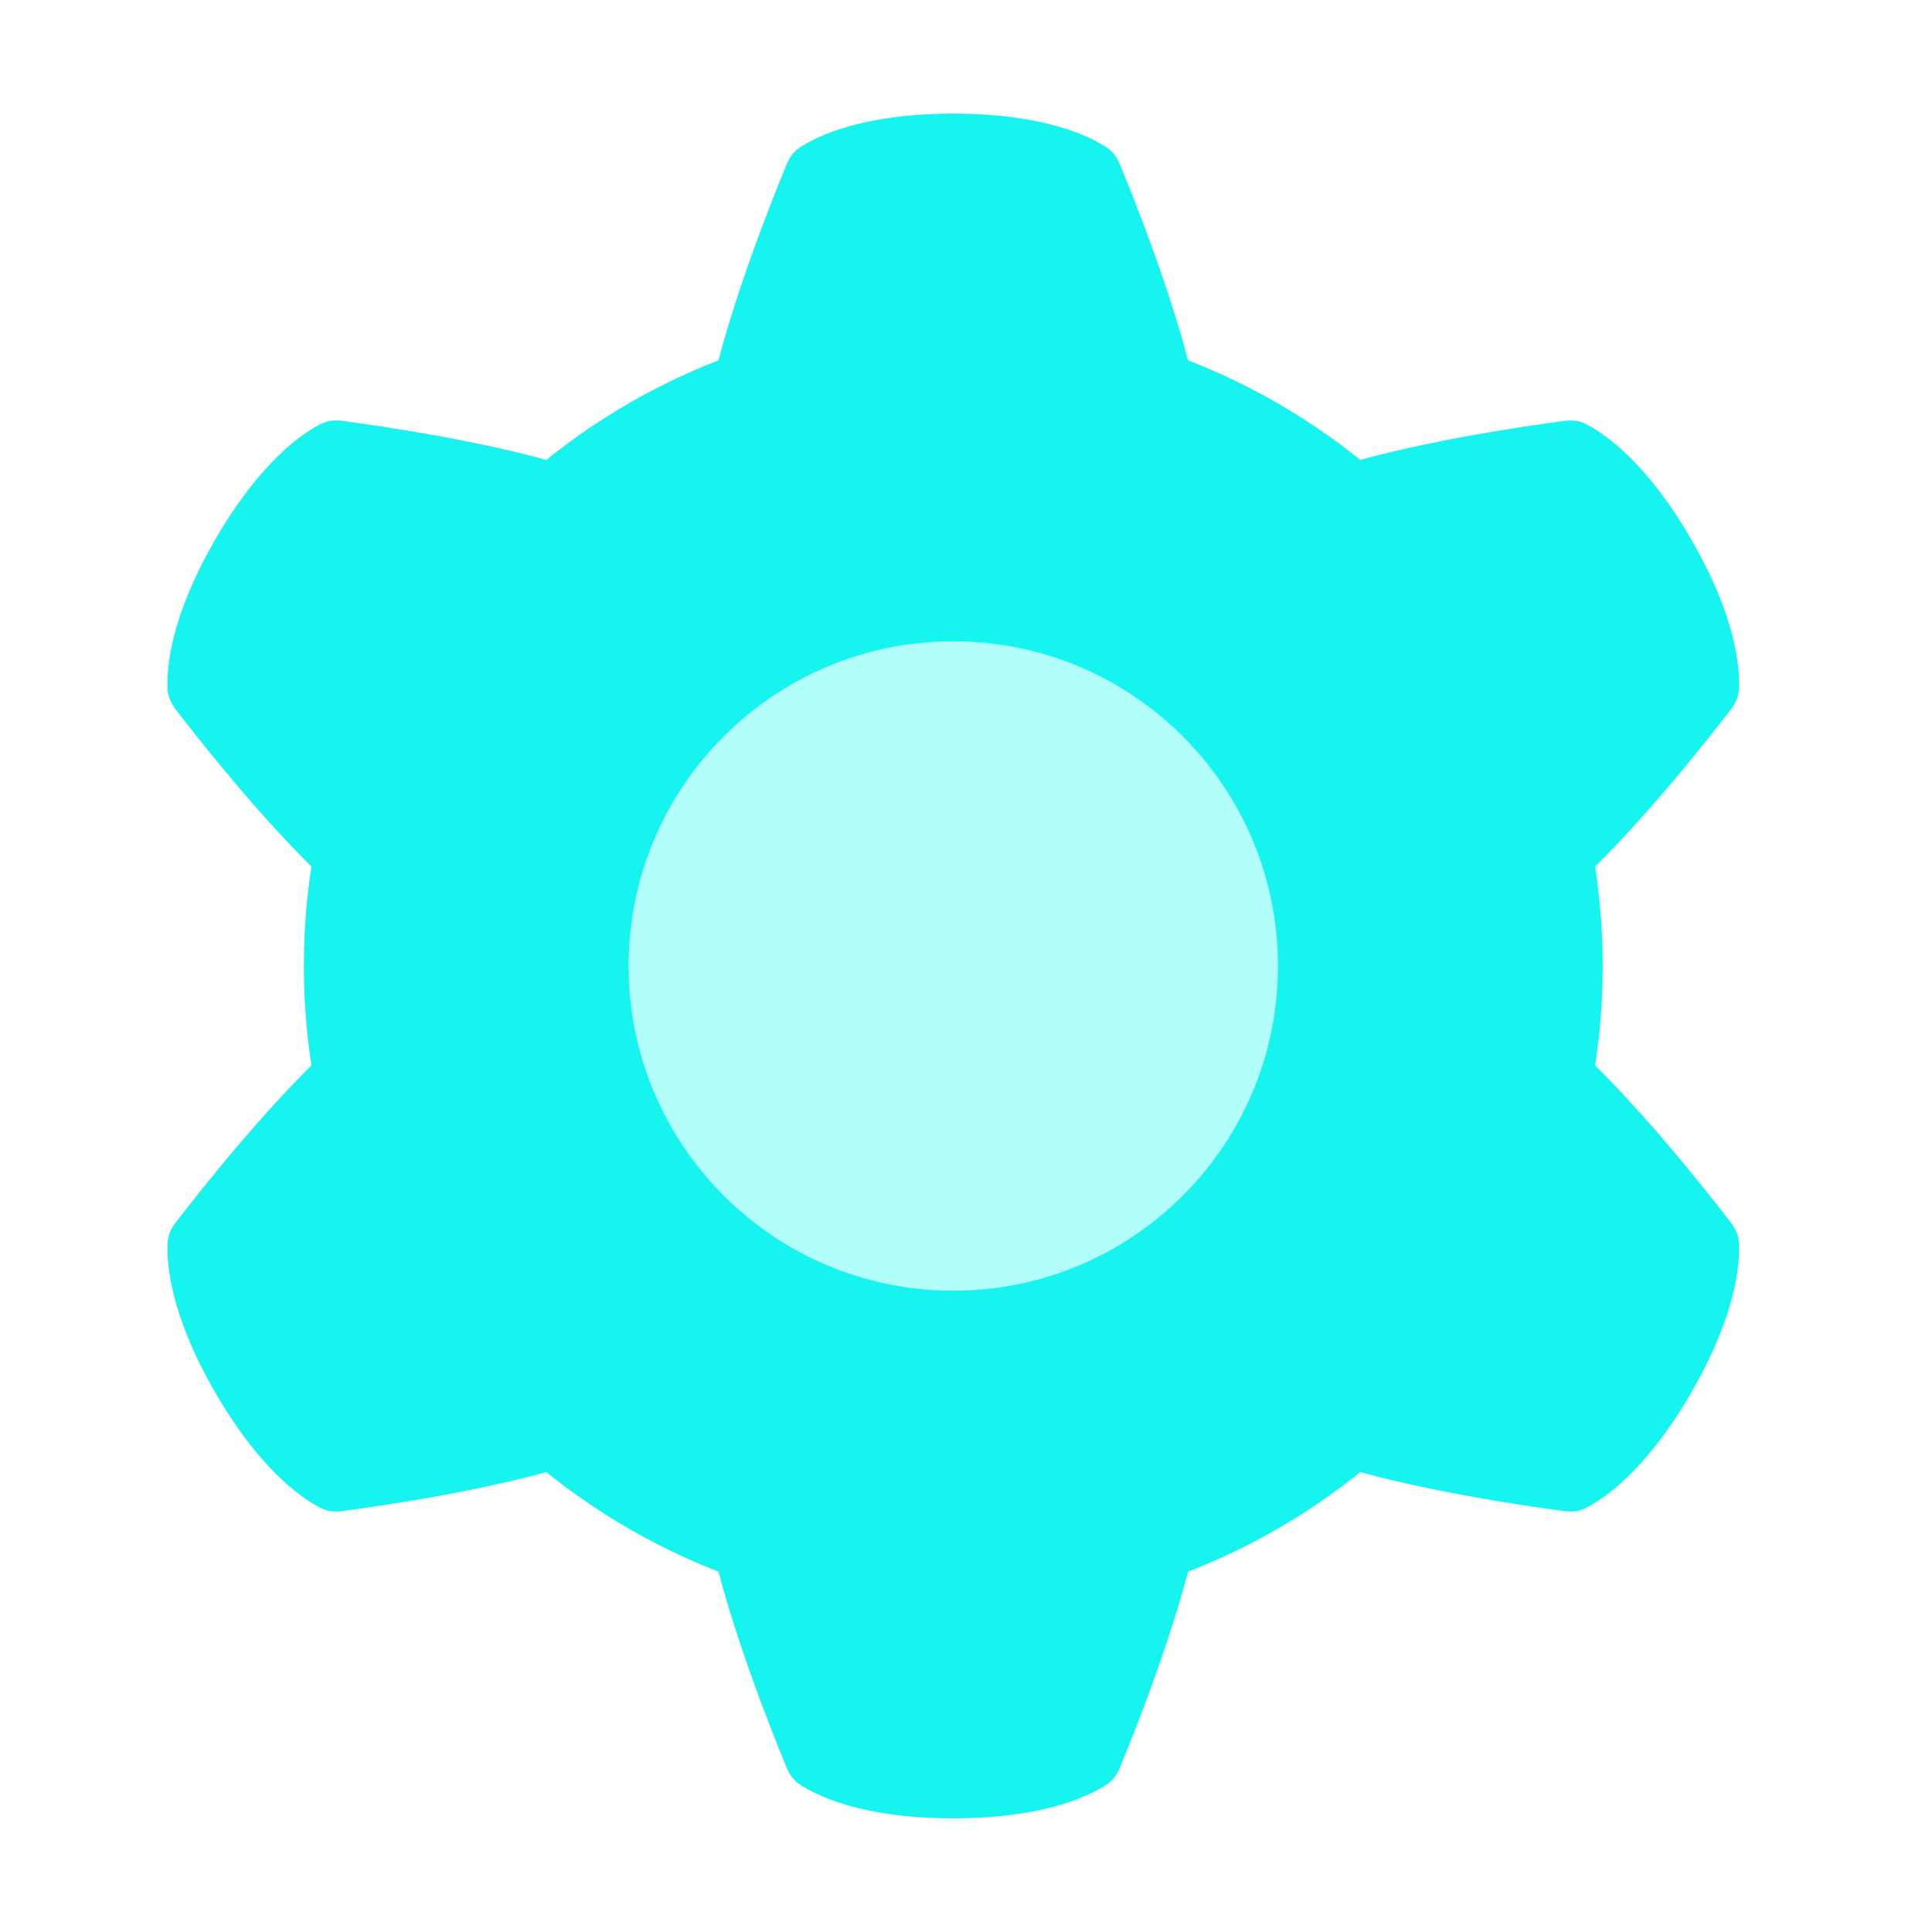 <svg width="68" height="68" viewBox="0 0 68 68" fill="none" xmlns="http://www.w3.org/2000/svg">
<g filter="url(#filter0_d_5_13)">
<path fill-rule="evenodd" clip-rule="evenodd" d="M28.143 1.196C27.931 1.336 27.787 1.548 27.689 1.783C27.192 2.984 25.581 6.997 24.981 10H42.124C41.523 6.997 39.913 2.984 39.415 1.783C39.318 1.548 39.174 1.336 38.962 1.196C38.348 0.791 36.74 0 33.552 0C30.364 0 28.757 0.791 28.143 1.196ZM28.143 58.804C27.931 58.664 27.787 58.452 27.689 58.217C27.192 57.016 25.581 53.003 24.981 50H42.124C41.523 53.003 39.913 57.016 39.415 58.217C39.318 58.452 39.174 58.664 38.962 58.804C38.348 59.209 36.74 60 33.552 60C30.364 60 28.757 59.209 28.143 58.804Z" fill="#15F4EE"/>
<path fill-rule="evenodd" clip-rule="evenodd" d="M5.902 20.282C5.917 20.536 6.029 20.767 6.184 20.969C6.976 22 9.646 25.401 11.946 27.423L20.517 12.577C17.617 11.596 13.336 10.984 12.047 10.814C11.795 10.781 11.539 10.799 11.312 10.913C10.654 11.242 9.166 12.239 7.572 15C5.977 17.761 5.859 19.548 5.902 20.282ZM55.793 49.087C55.566 49.201 55.31 49.219 55.058 49.186C53.768 49.016 49.488 48.404 46.587 47.423L55.158 32.577C57.459 34.598 60.129 37.999 60.92 39.031C61.075 39.233 61.187 39.464 61.202 39.718C61.246 40.452 61.127 42.239 59.533 45C57.939 47.761 56.451 48.758 55.793 49.087Z" fill="#15F4EE"/>
<path fill-rule="evenodd" clip-rule="evenodd" d="M11.311 49.087C11.539 49.201 11.795 49.219 12.047 49.186C13.336 49.016 17.617 48.404 20.517 47.423L11.946 32.577C9.646 34.598 6.976 37.999 6.184 39.031C6.029 39.233 5.917 39.464 5.902 39.718C5.859 40.452 5.977 42.239 7.571 45C9.166 47.761 10.654 48.758 11.311 49.087ZM61.202 20.282C61.187 20.536 61.075 20.767 60.92 20.969C60.129 22 57.459 25.401 55.158 27.423L46.587 12.577C49.488 11.595 53.768 10.984 55.058 10.814C55.31 10.781 55.566 10.799 55.793 10.913C56.451 11.242 57.939 12.239 59.533 15C61.127 17.761 61.246 19.548 61.202 20.282Z" fill="#15F4EE"/>
<path d="M56.41 30C56.41 42.624 46.176 52.857 33.552 52.857C20.929 52.857 10.695 42.624 10.695 30C10.695 17.376 20.929 7.143 33.552 7.143C46.176 7.143 56.41 17.376 56.41 30Z" fill="#15F4EE"/>
<path d="M44.981 30C44.981 36.312 39.864 41.429 33.552 41.429C27.241 41.429 22.124 36.312 22.124 30C22.124 23.688 27.241 18.571 33.552 18.571C39.864 18.571 44.981 23.688 44.981 30Z" fill="#B2FEFA"/>
</g>
<defs>
<filter id="filter0_d_5_13" x="0" y="0" width="67.105" height="68" filterUnits="userSpaceOnUse" color-interpolation-filters="sRGB">
<feFlood flood-opacity="0" result="BackgroundImageFix"/>
<feColorMatrix in="SourceAlpha" type="matrix" values="0 0 0 0 0 0 0 0 0 0 0 0 0 0 0 0 0 0 127 0" result="hardAlpha"/>
<feOffset dy="4"/>
<feGaussianBlur stdDeviation="2"/>
<feComposite in2="hardAlpha" operator="out"/>
<feColorMatrix type="matrix" values="0 0 0 0 0 0 0 0 0 0 0 0 0 0 0 0 0 0 0.25 0"/>
<feBlend mode="normal" in2="BackgroundImageFix" result="effect1_dropShadow_5_13"/>
<feBlend mode="normal" in="SourceGraphic" in2="effect1_dropShadow_5_13" result="shape"/>
</filter>
</defs>
</svg>
